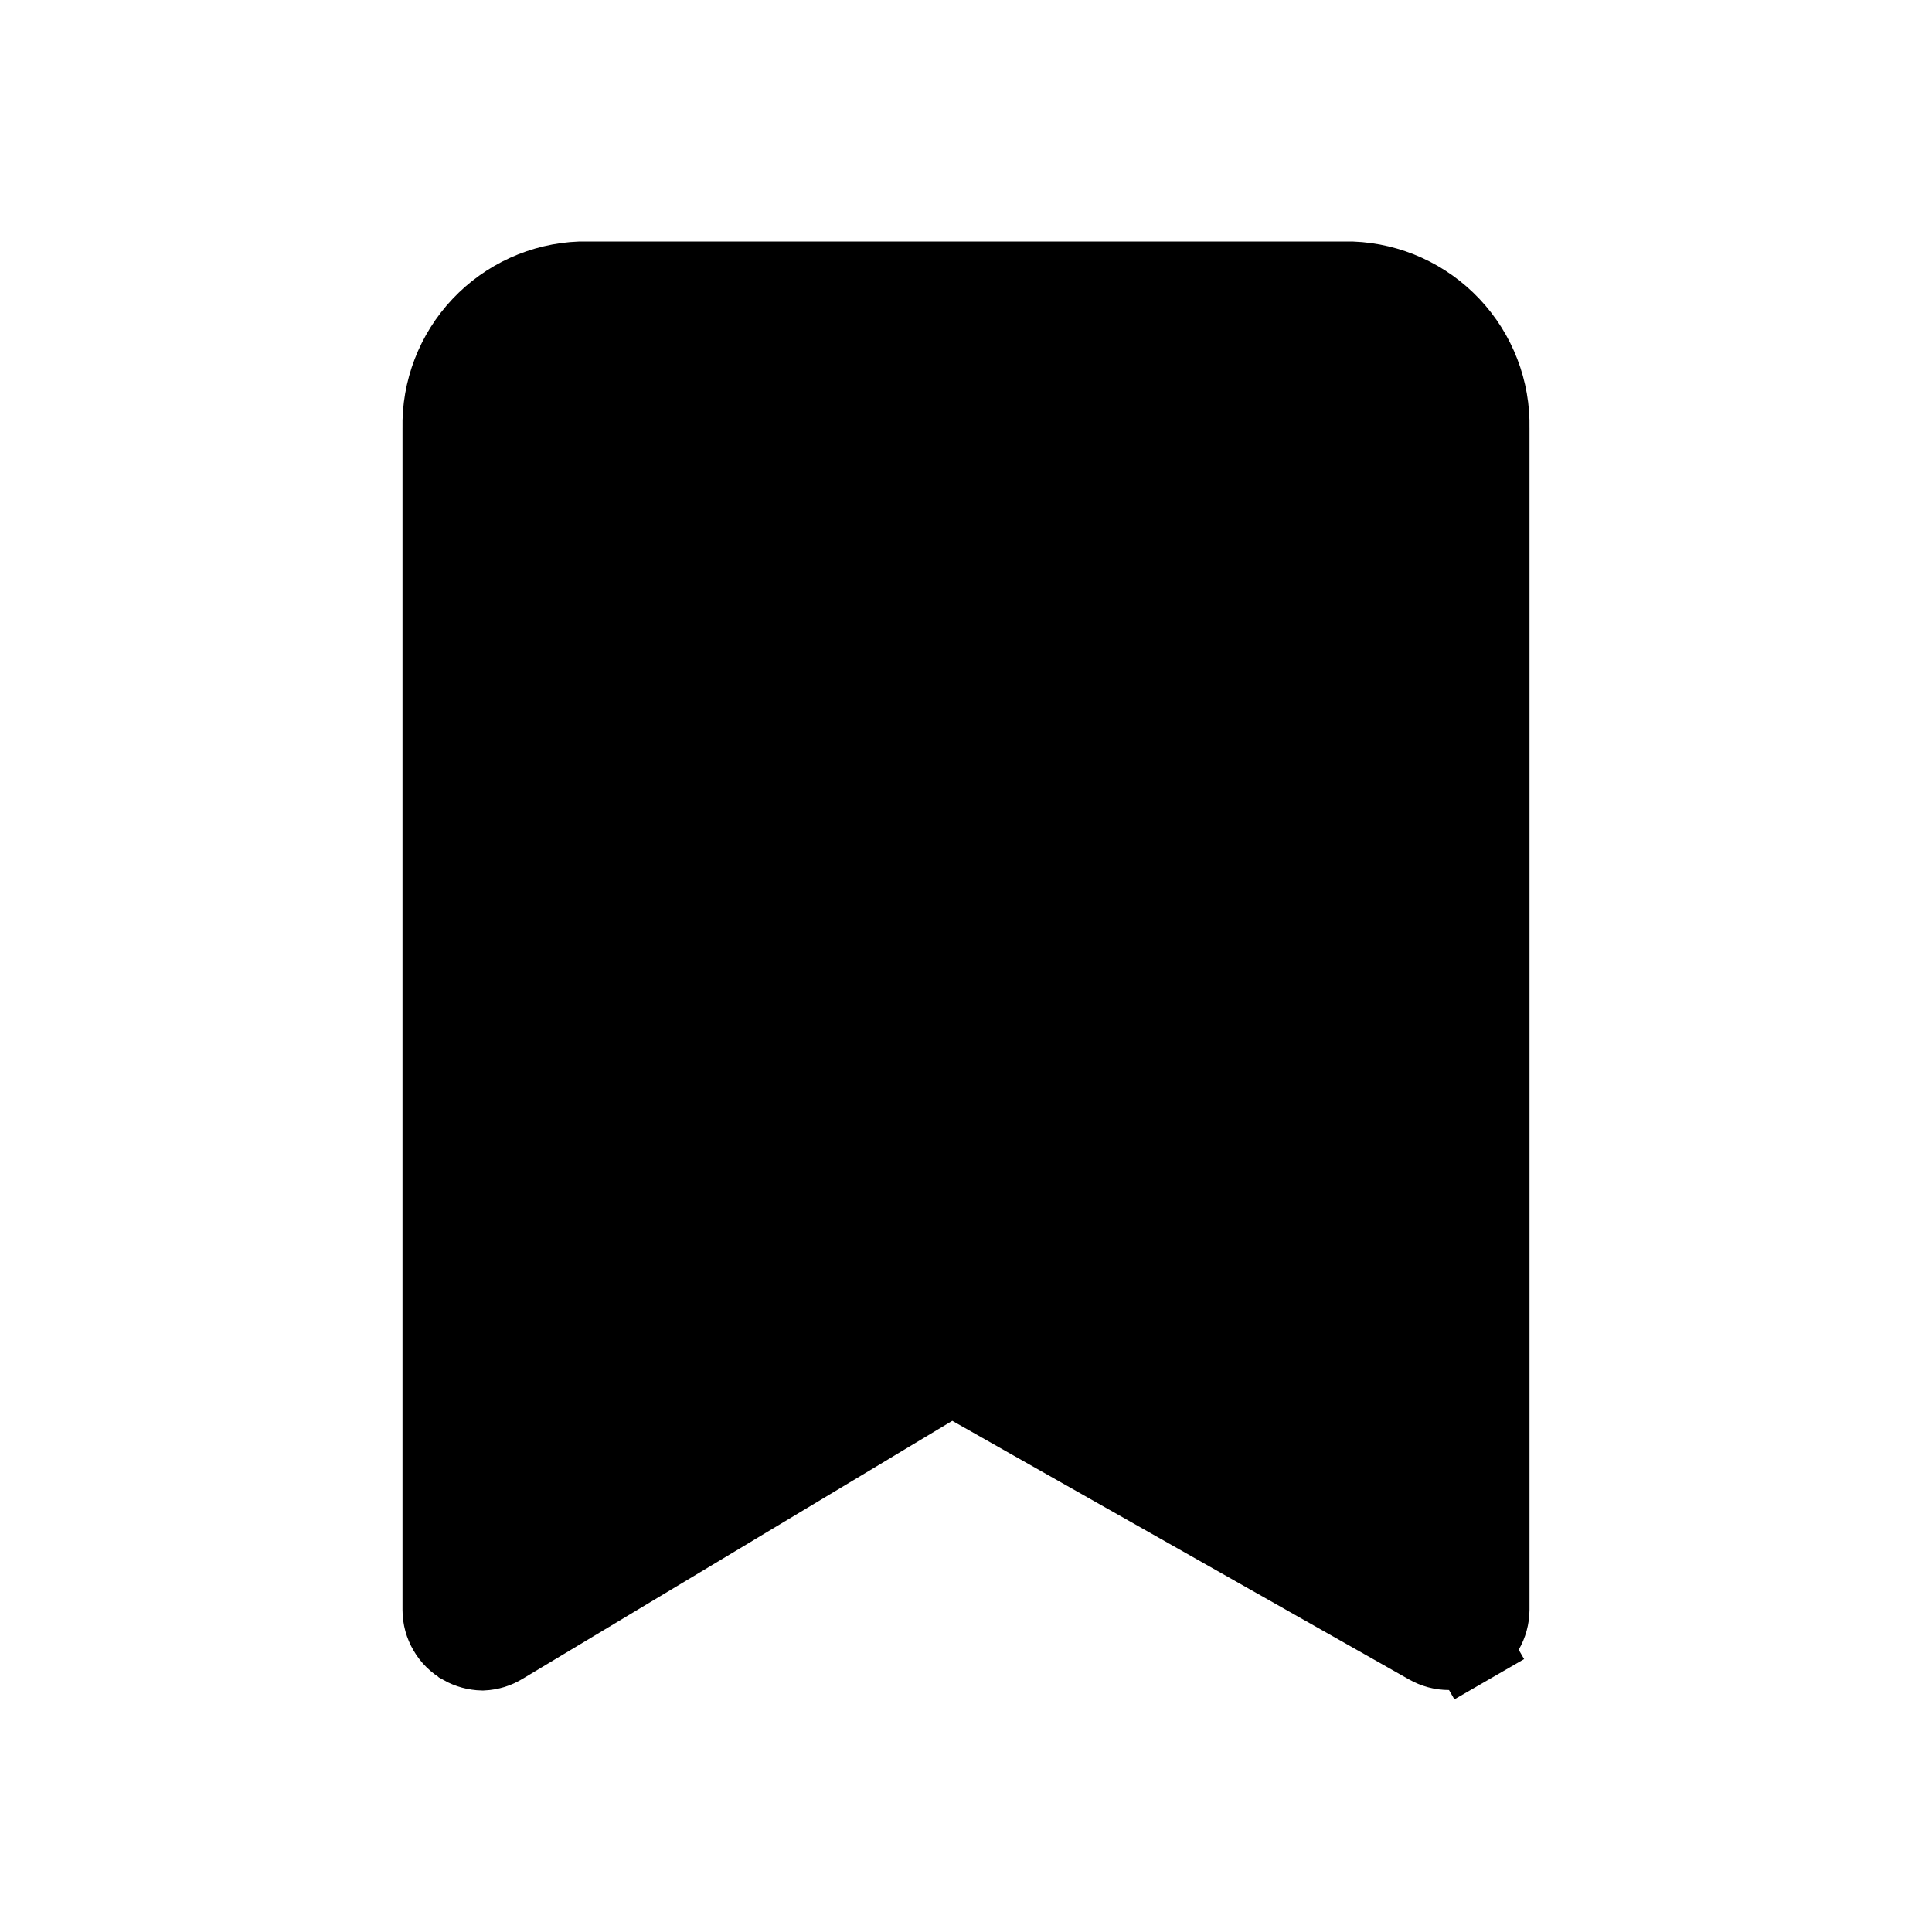 <svg width="24" height="24" viewBox="0 0 24 24" fill="none" xmlns="http://www.w3.org/2000/svg">
<path d="M5.756 20.435L5.755 20.434C5.678 20.391 5.613 20.328 5.569 20.251C5.524 20.175 5.5 20.088 5.5 19.999V5.33H5.5L5.5 5.319C5.489 4.851 5.664 4.397 5.985 4.057C6.305 3.718 6.744 3.518 7.209 3.5H16.791C17.256 3.518 17.695 3.718 18.015 4.057C18.336 4.397 18.511 4.851 18.5 5.319L18.5 5.319V5.33V19.998C18.499 20.085 18.476 20.17 18.432 20.245C18.388 20.321 18.326 20.383 18.25 20.427L18.5 20.86L18.25 20.427C18.174 20.471 18.088 20.494 18 20.494C17.912 20.494 17.826 20.471 17.75 20.427L17.746 20.425L12.076 17.215L11.822 17.071L11.573 17.221L6.243 20.421L6.243 20.421L6.236 20.425C6.163 20.471 6.08 20.496 5.994 20.5C5.911 20.498 5.829 20.476 5.756 20.435Z" fill="black" stroke="black"/>
</svg>
